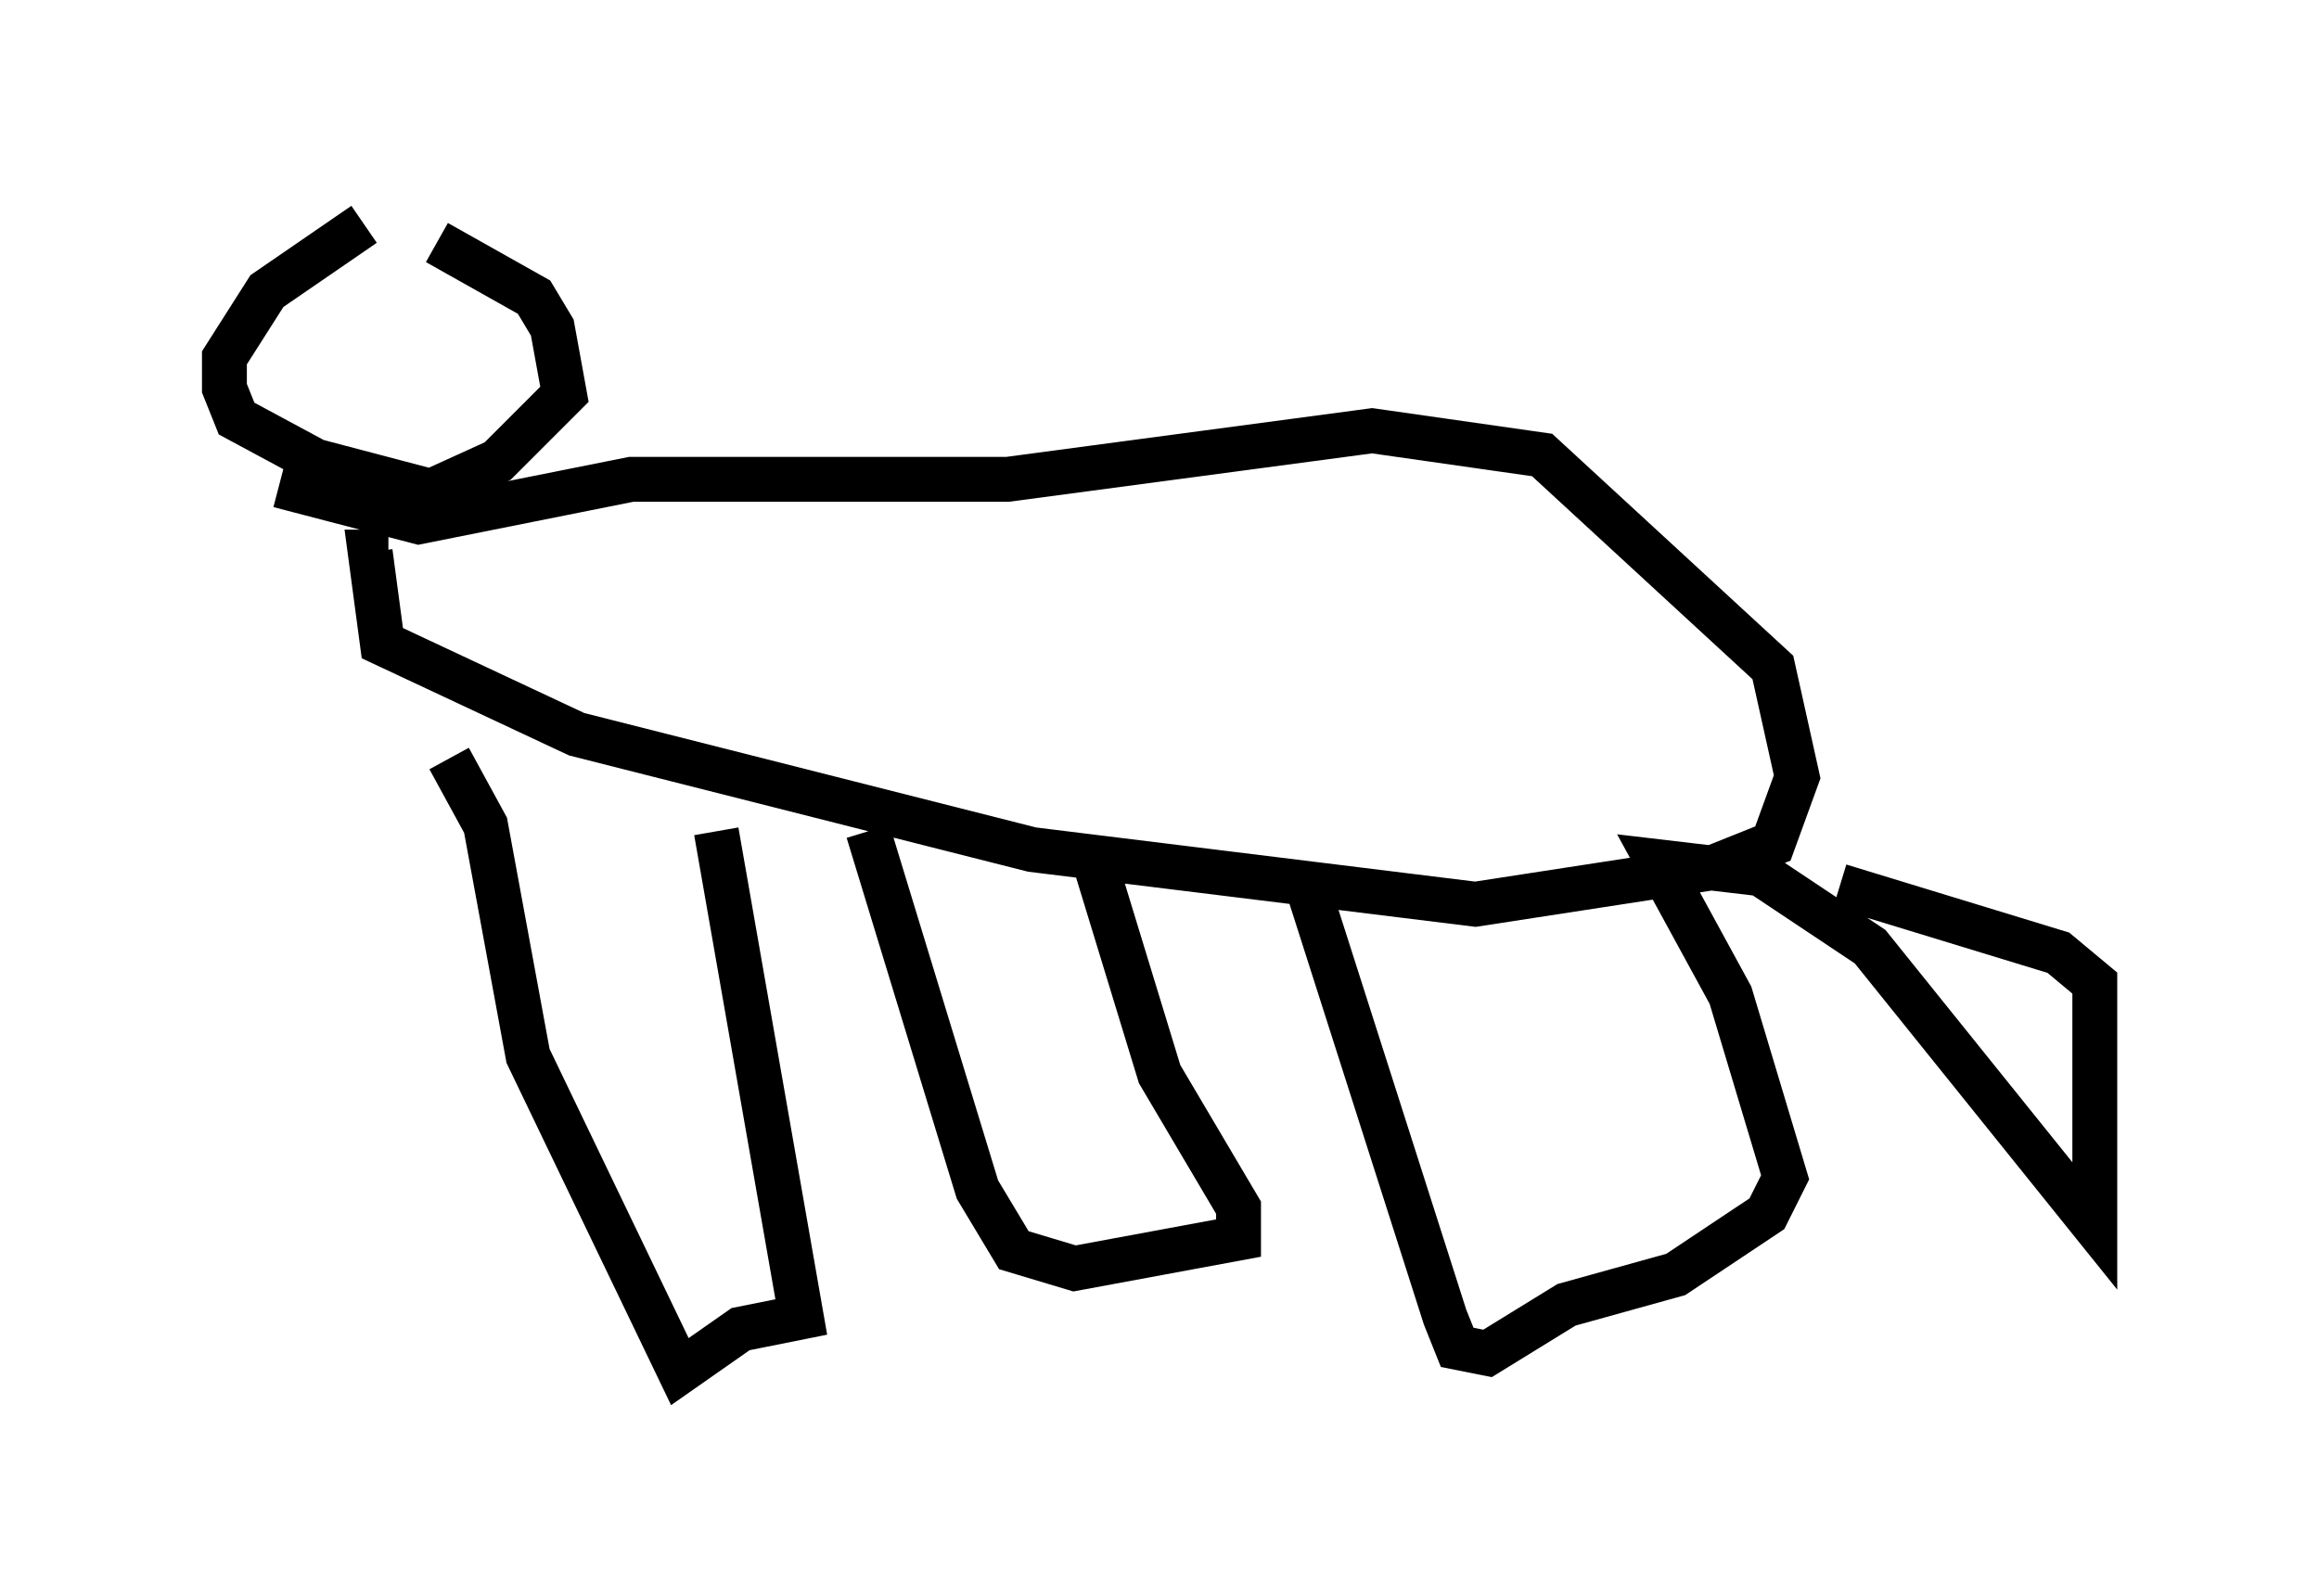 <?xml version="1.0" encoding="utf-8" ?>
<svg baseProfile="full" height="35.575" version="1.1" width="51.677" xmlns="http://www.w3.org/2000/svg" xmlns:ev="http://www.w3.org/2001/xml-events" xmlns:xlink="http://www.w3.org/1999/xlink"><defs /><rect fill="white" height="35.575" width="51.677" x="0" y="0" /><path d="M7.436, 5.135 m2.3, 0.271 l2.165, 1.218 0.406, 0.677 l0.271, 1.488 -1.488, 1.488 l-1.488, 0.677 -2.571, -0.677 l-1.759, -0.947 -0.271, -0.677 l0.0, -0.677 0.947, -1.488 l2.165, -1.488 m-1.894, 5.819 l3.112, 0.812 4.736, -0.947 l8.39, 0.0 8.119, -1.083 l3.789, 0.541 5.142, 4.736 l0.541, 2.436 -0.541, 1.488 l-1.353, 0.541 -5.277, 0.812 l-9.878, -1.218 -10.149, -2.571 l-4.33, -2.03 -0.271, -2.03 l0.406, 0.0 m1.353, 4.601 l0.812, 1.488 0.947, 5.142 l3.383, 7.036 1.353, -0.947 l1.353, -0.271 -1.894, -10.825 m3.383, 0.0 l2.436, 7.984 0.812, 1.353 l1.353, 0.406 3.654, -0.677 l0.0, -0.677 -1.759, -2.977 l-1.488, -4.871 m4.736, 0.541 l3.112, 9.743 0.271, 0.677 l0.677, 0.135 1.759, -1.083 l2.436, -0.677 2.03, -1.353 l0.406, -0.812 -1.218, -4.059 l-1.624, -2.977 2.3, 0.271 l2.436, 1.624 5.007, 6.225 l0.0, -5.413 -0.812, -0.677 l-4.871, -1.488 " fill="none" stroke="black" stroke-width="1" /></svg>
